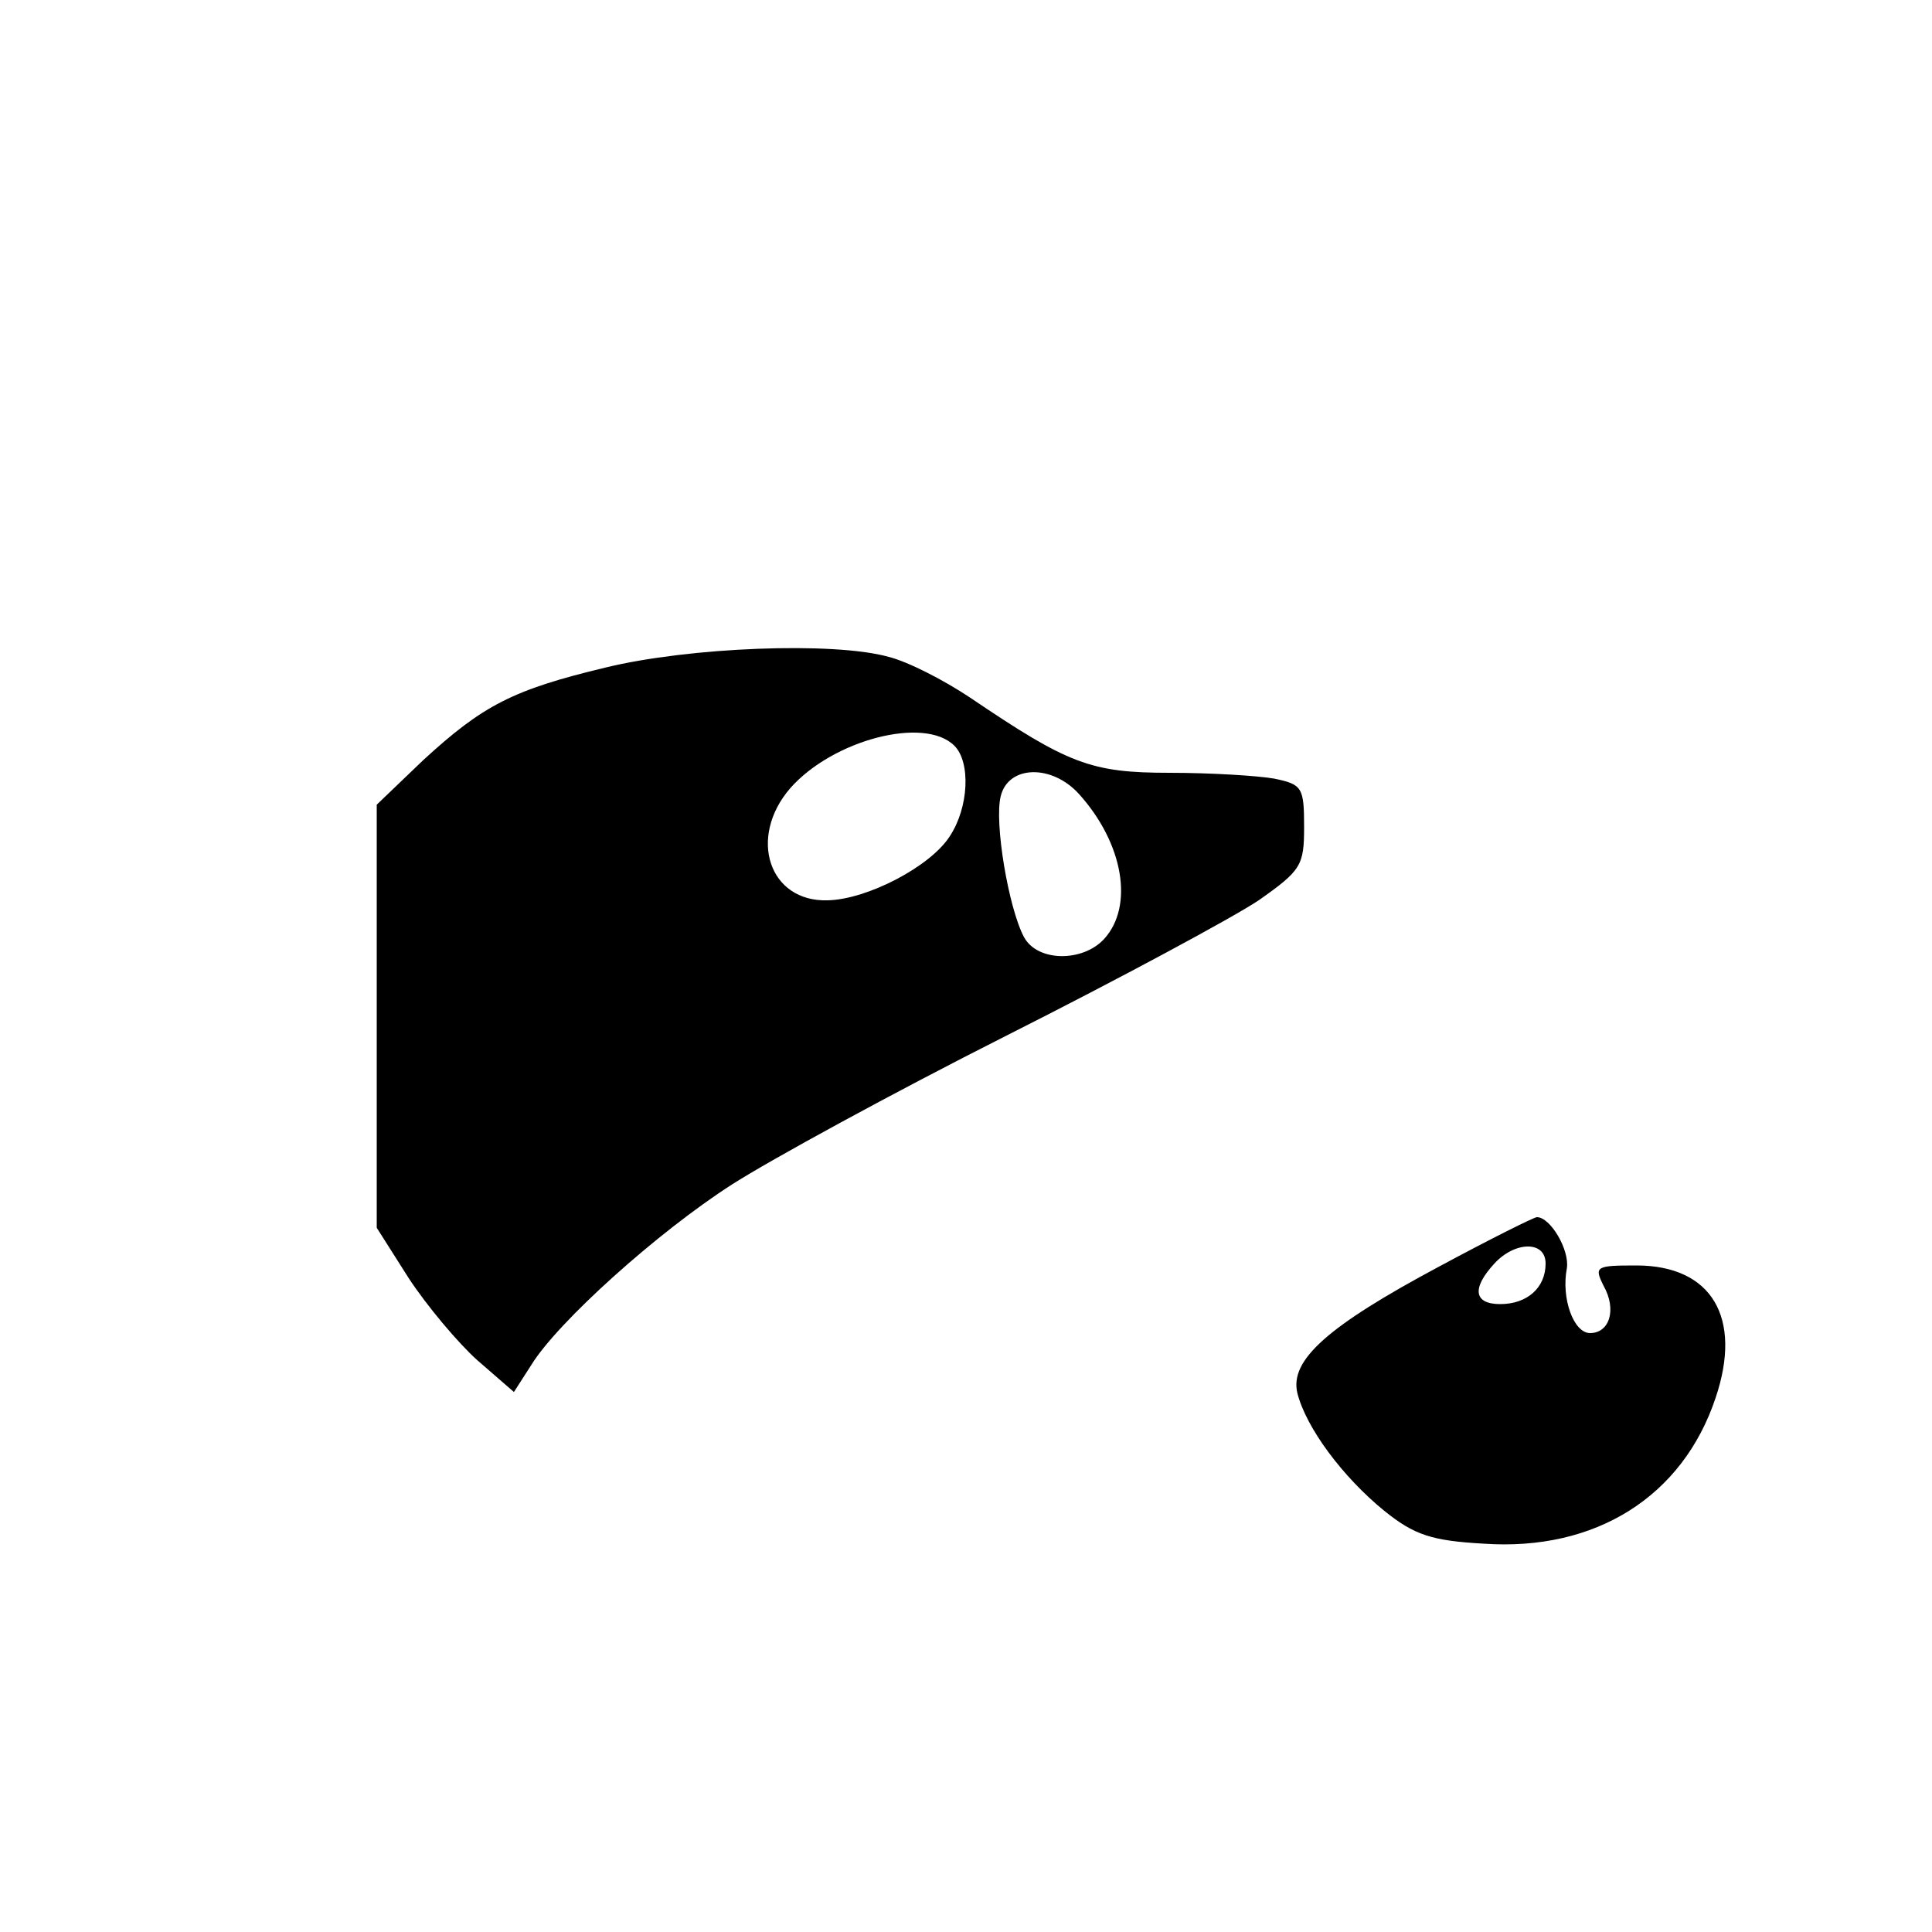 <?xml version="1.0" standalone="no"?>
<!DOCTYPE svg PUBLIC "-//W3C//DTD SVG 20010904//EN"
 "http://www.w3.org/TR/2001/REC-SVG-20010904/DTD/svg10.dtd">
<svg version="1.0" xmlns="http://www.w3.org/2000/svg"
 width="200pt" height="200pt" viewBox="0 0 200 200"
 preserveAspectRatio="xMidYMid meet">

<g transform="translate(0,200) scale(0.1,-0.1)"
fill="#000000" stroke="none">
<path d="M627 1309 c-96 -23 -127 -39 -189 -96 l-48 -46 0 -219 0 -219 33 -52
c19 -29 51 -67 71 -85 l38 -33 18 28 c27 44 130 137 208 187 39 25 167 95 284
154 117 59 234 122 261 140 44 31 47 36 47 76 0 41 -2 44 -31 50 -17 3 -66 6
-108 6 -82 0 -105 9 -207 78 -27 18 -64 37 -84 42 -57 16 -207 10 -293 -11z
m361 -81 c17 -17 15 -64 -5 -94 -20 -31 -85 -65 -126 -66 -61 -2 -83 65 -39
116 44 50 139 75 170 44z m129 -50 c46 -51 57 -116 26 -150 -22 -24 -69 -24
-83 2 -16 30 -31 119 -24 146 8 32 53 33 81 2z"/>
<path d="M1490 689 c-116 -62 -155 -97 -147 -131 9 -36 47 -87 90 -122 31 -25
49 -31 103 -34 116 -8 206 49 240 151 28 83 -4 137 -82 137 -42 0 -44 -1 -34
-21 14 -25 6 -49 -14 -49 -17 0 -30 36 -24 67 3 19 -17 53 -31 53 -3 0 -49
-23 -101 -51z m110 3 c0 -25 -19 -42 -47 -42 -27 0 -30 16 -6 42 21 23 53 24
53 0z"/>
</g>
</svg>
